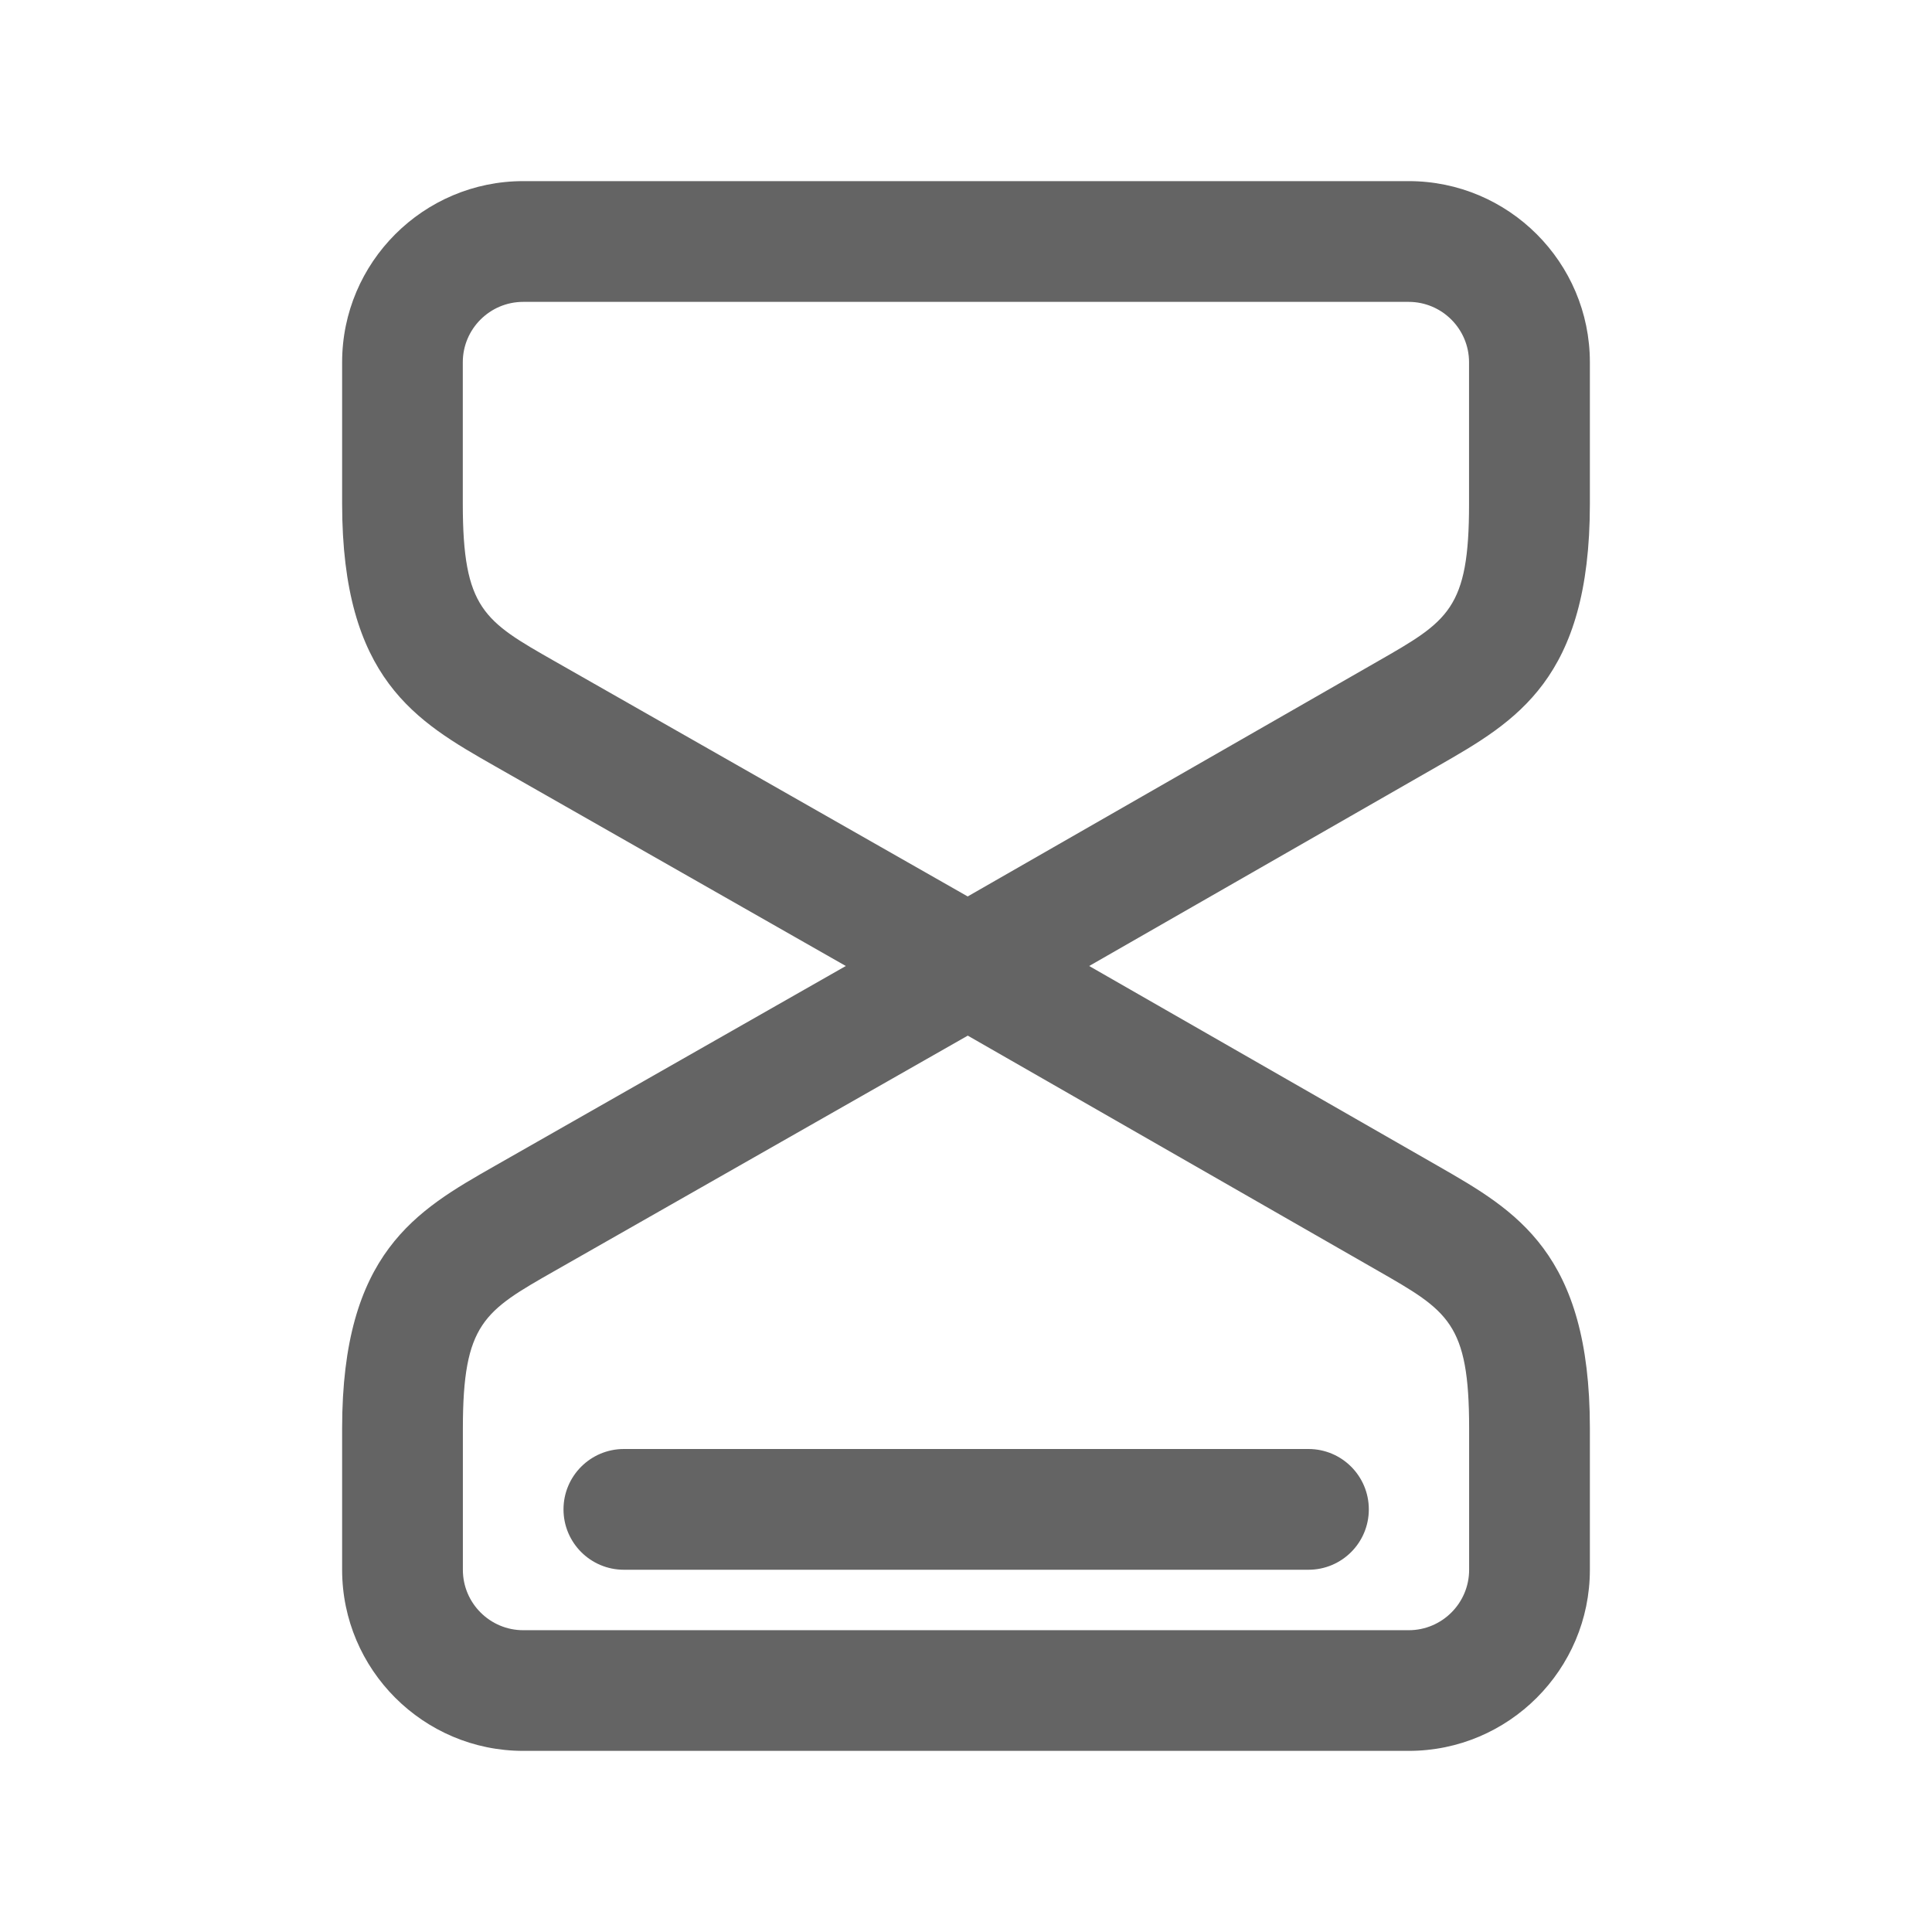 <svg width="24" height="24" viewBox="0 0 24 24" fill="none" xmlns="http://www.w3.org/2000/svg">
<path d="M19.75 6.262V4.5C19.75 3.259 18.74 2.25 17.5 2.25H6.5C5.26 2.25 4.25 3.259 4.25 4.5V6.256C4.25 8.436 5.17 8.96 6.144 9.515L10.507 12L6.144 14.485C5.17 15.04 4.25 15.564 4.25 17.744V19.5C4.25 20.741 5.26 21.75 6.5 21.75H17.5C18.74 21.75 19.75 20.741 19.75 19.5V17.738C19.75 15.565 18.835 15.041 17.865 14.485L13.53 12L17.865 9.515C18.835 8.959 19.75 8.435 19.75 6.262ZM17.119 15.787C17.988 16.285 18.25 16.435 18.25 17.739V19.501C18.25 19.915 17.913 20.251 17.5 20.251H6.5C6.087 20.251 5.75 19.915 5.75 19.501V17.745C5.75 16.437 6.014 16.287 6.886 15.79L12.022 12.865L17.119 15.787ZM17.119 8.213L12.021 11.136L6.885 8.211C6.013 7.714 5.749 7.564 5.749 6.256V4.5C5.749 4.086 6.086 3.75 6.499 3.75H17.499C17.912 3.75 18.249 4.086 18.249 4.5V6.262C18.25 7.565 17.988 7.715 17.119 8.213Z" fill="#646464"/>
<path d="M16.254 19.5H7.75C7.336 19.5 7 19.164 7 18.75C7 18.336 7.336 18 7.75 18H16.254C16.669 18 17.004 18.336 17.004 18.75C17.004 19.164 16.669 19.5 16.254 19.5Z" fill="#646464"/>
</svg>

